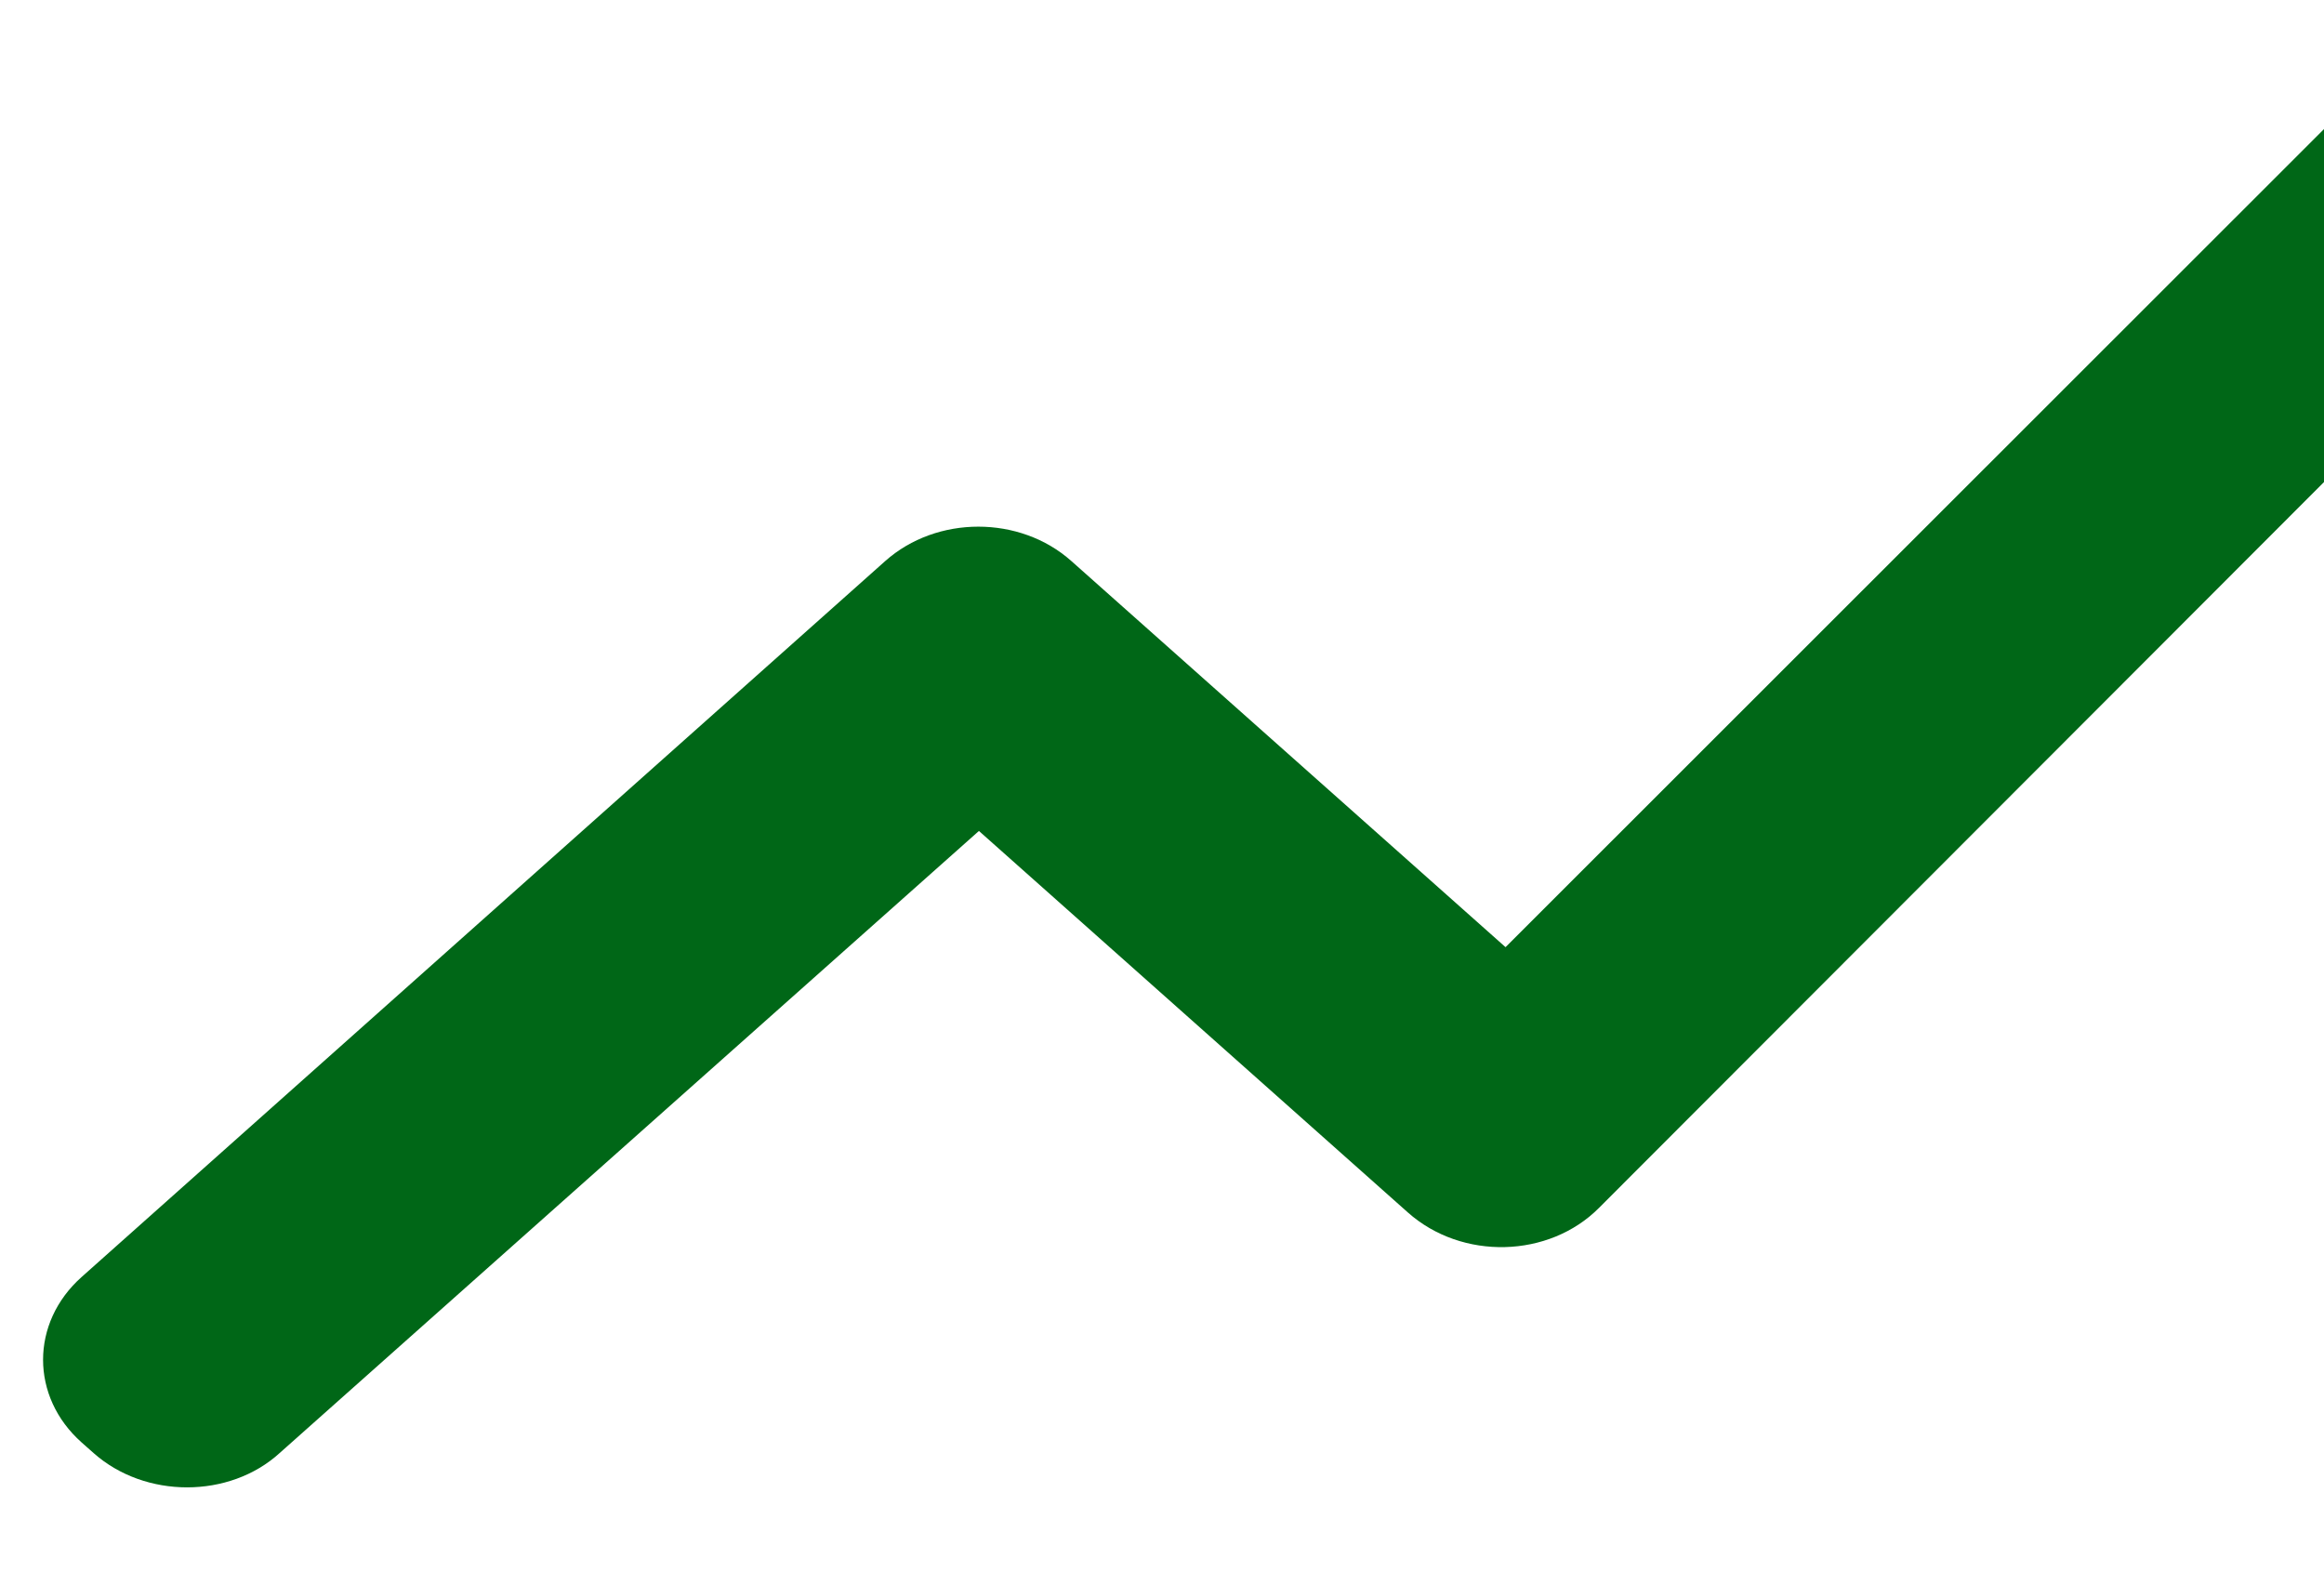 <svg width="22" height="15" viewBox="0 0 22 15" fill="none" xmlns="http://www.w3.org/2000/svg">
<path d="M2.647 13.755L9.267 7.866L13.327 11.477C13.839 11.933 14.664 11.911 15.138 11.433L24.095 2.466C24.532 2.033 24.507 1.366 24.045 0.944C23.545 0.5 22.708 0.511 22.234 0.988L14.252 8.966L10.142 5.311C9.655 4.877 8.868 4.877 8.38 5.311L0.773 12.088C0.286 12.522 0.286 13.222 0.773 13.655L0.886 13.755C1.373 14.188 2.172 14.188 2.647 13.755Z" fill="#006717"/>
</svg>
